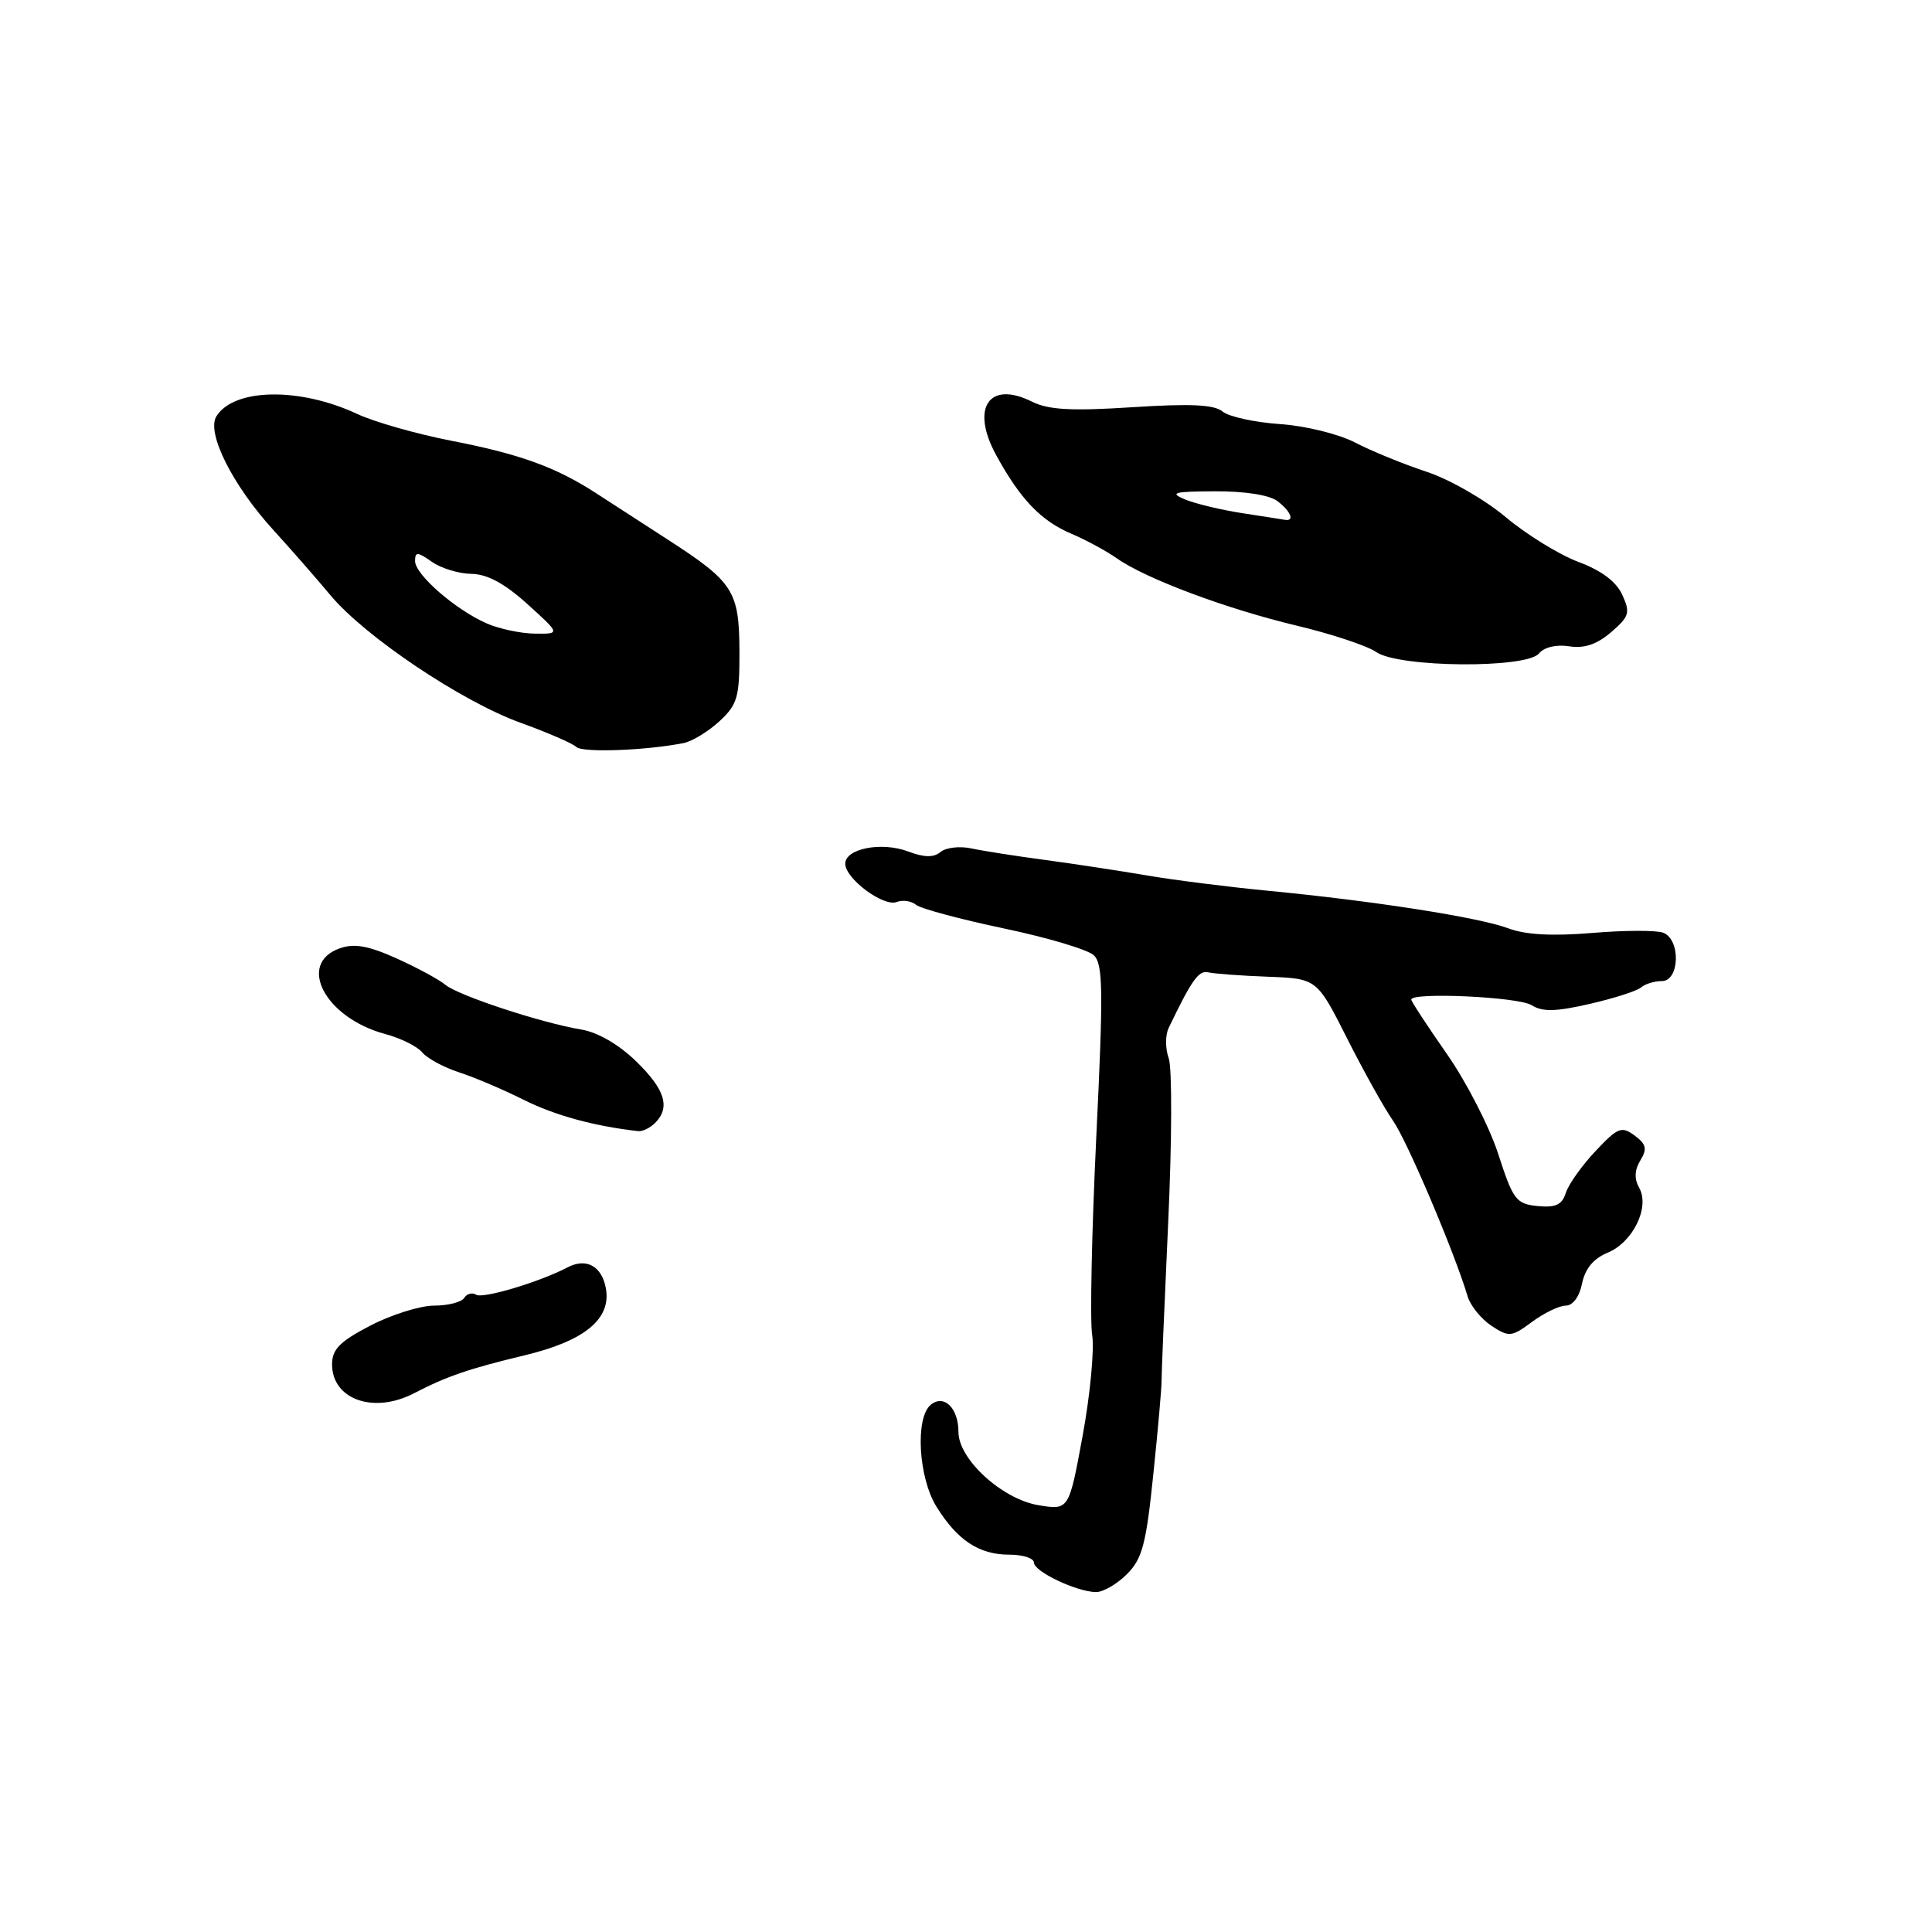 <?xml version="1.0" encoding="UTF-8" standalone="no"?>
<!DOCTYPE svg PUBLIC "-//W3C//DTD SVG 1.1//EN" "http://www.w3.org/Graphics/SVG/1.1/DTD/svg11.dtd" >
<svg xmlns="http://www.w3.org/2000/svg" xmlns:xlink="http://www.w3.org/1999/xlink" version="1.1" viewBox="0 0 256 256">
 <g >
 <path fill="currentColor"
d=" M 149.31 208.60 C 151.36 206.55 151.87 204.63 152.82 195.35 C 153.44 189.38 153.93 183.82 153.91 183.00 C 153.90 182.18 154.30 172.72 154.79 162.00 C 155.29 151.28 155.32 141.47 154.86 140.22 C 154.40 138.96 154.40 137.16 154.85 136.22 C 157.91 129.84 158.84 128.54 160.09 128.84 C 160.87 129.02 164.43 129.29 168.00 129.42 C 174.50 129.67 174.50 129.67 178.50 137.60 C 180.70 141.96 183.44 146.87 184.59 148.51 C 186.47 151.20 192.74 165.97 194.47 171.78 C 194.85 173.03 196.27 174.78 197.63 175.68 C 199.96 177.20 200.28 177.17 203.01 175.15 C 204.61 173.97 206.62 173.00 207.48 173.00 C 208.41 173.00 209.29 171.81 209.63 170.08 C 210.03 168.11 211.14 166.77 213.02 165.99 C 216.39 164.59 218.64 159.96 217.20 157.39 C 216.53 156.20 216.58 155.03 217.36 153.75 C 218.29 152.23 218.14 151.61 216.59 150.46 C 214.87 149.19 214.37 149.38 211.41 152.53 C 209.61 154.44 207.84 156.93 207.48 158.06 C 206.98 159.65 206.13 160.04 203.74 159.81 C 200.89 159.52 200.49 158.99 198.53 152.93 C 197.36 149.31 194.29 143.33 191.70 139.63 C 189.12 135.93 187.00 132.70 187.00 132.45 C 187.00 131.44 201.17 132.09 202.92 133.18 C 204.39 134.10 206.12 134.06 210.66 133.02 C 213.87 132.28 216.93 131.30 217.45 130.84 C 217.97 130.38 219.21 130.00 220.20 130.00 C 222.57 130.00 222.73 124.49 220.38 123.59 C 219.49 123.25 215.27 123.26 210.99 123.62 C 205.70 124.06 202.14 123.87 199.86 123.01 C 196.02 121.56 181.92 119.36 167.91 118.02 C 162.64 117.51 155.44 116.60 151.91 115.99 C 148.39 115.39 142.35 114.47 138.50 113.95 C 134.65 113.44 130.24 112.75 128.71 112.42 C 127.17 112.09 125.34 112.30 124.63 112.89 C 123.72 113.65 122.48 113.63 120.35 112.83 C 116.83 111.50 112.00 112.43 112.00 114.45 C 112.00 116.42 117.06 120.19 118.81 119.52 C 119.60 119.21 120.76 119.38 121.38 119.89 C 121.99 120.40 127.22 121.80 133.00 123.02 C 138.78 124.23 144.15 125.83 144.94 126.58 C 146.16 127.75 146.21 131.21 145.26 150.72 C 144.66 163.25 144.41 175.04 144.72 176.91 C 145.02 178.79 144.46 184.78 143.46 190.22 C 141.64 200.12 141.64 200.12 137.57 199.44 C 132.77 198.63 127.00 193.35 127.00 189.75 C 127.00 186.57 125.08 184.69 123.32 186.15 C 121.25 187.87 121.69 195.77 124.08 199.63 C 126.84 204.09 129.73 206.00 133.72 206.00 C 135.53 206.00 137.00 206.47 137.00 207.05 C 137.00 208.23 142.60 210.90 145.20 210.96 C 146.14 210.98 147.99 209.92 149.31 208.60 Z  M 54.85 184.62 C 59.19 182.37 62.12 181.36 69.50 179.59 C 77.52 177.67 81.05 174.74 80.27 170.65 C 79.72 167.75 77.67 166.64 75.21 167.93 C 71.51 169.87 64.00 172.12 63.09 171.56 C 62.57 171.23 61.86 171.42 61.51 171.98 C 61.16 172.54 59.38 173.00 57.53 173.00 C 55.69 173.00 51.89 174.19 49.09 175.64 C 45.03 177.75 44.00 178.79 44.00 180.78 C 44.00 185.44 49.51 187.39 54.85 184.62 Z  M 86.80 148.80 C 88.86 146.74 88.13 144.36 84.28 140.62 C 82.01 138.41 79.20 136.78 77.03 136.42 C 71.72 135.54 60.70 131.91 59.00 130.48 C 58.17 129.79 55.27 128.22 52.54 126.99 C 48.83 125.32 46.95 124.98 45.04 125.65 C 39.28 127.67 43.07 134.87 51.03 137.01 C 53.09 137.56 55.31 138.66 55.96 139.46 C 56.62 140.25 58.81 141.43 60.83 142.09 C 62.85 142.74 66.72 144.39 69.43 145.75 C 73.54 147.80 78.77 149.23 84.55 149.88 C 85.13 149.95 86.14 149.46 86.80 148.80 Z  M 90.58 98.46 C 91.72 98.23 93.86 96.93 95.33 95.57 C 97.72 93.35 98.00 92.40 97.98 86.30 C 97.95 78.31 97.20 77.13 88.50 71.51 C 85.20 69.37 80.92 66.60 79.00 65.36 C 73.65 61.89 68.87 60.16 59.79 58.40 C 55.23 57.51 49.62 55.92 47.33 54.85 C 39.71 51.29 31.02 51.43 28.68 55.15 C 27.31 57.32 30.80 64.29 36.24 70.25 C 38.58 72.82 41.97 76.69 43.76 78.84 C 48.31 84.32 61.15 92.94 68.95 95.76 C 72.55 97.06 75.89 98.51 76.37 98.98 C 77.16 99.76 85.60 99.45 90.58 98.46 Z  M 203.92 86.59 C 204.62 85.75 206.22 85.37 207.94 85.64 C 209.93 85.95 211.59 85.39 213.48 83.77 C 215.89 81.69 216.05 81.19 214.96 78.82 C 214.17 77.07 212.20 75.59 209.13 74.45 C 206.58 73.49 202.25 70.82 199.50 68.51 C 196.74 66.19 192.03 63.49 189.00 62.50 C 185.97 61.50 181.73 59.77 179.56 58.64 C 177.35 57.50 172.96 56.42 169.56 56.19 C 166.23 55.96 162.82 55.21 162.00 54.53 C 160.90 53.61 157.74 53.46 150.03 53.96 C 141.96 54.48 138.92 54.31 136.74 53.22 C 131.03 50.37 128.57 54.06 132.01 60.33 C 135.21 66.17 137.94 69.02 142.00 70.74 C 143.93 71.56 146.62 73.02 148.00 73.99 C 151.81 76.68 162.56 80.70 171.86 82.91 C 176.46 84.01 181.19 85.58 182.36 86.40 C 185.31 88.46 202.25 88.61 203.92 86.59 Z  M 64.50 82.61 C 60.38 80.81 55.00 76.14 55.00 74.35 C 55.00 73.09 55.31 73.10 57.22 74.44 C 58.44 75.30 60.81 76.02 62.47 76.04 C 64.56 76.07 66.86 77.31 69.88 80.04 C 74.26 84.00 74.26 84.00 70.88 83.96 C 69.02 83.94 66.15 83.33 64.50 82.61 Z  M 164.50 67.98 C 161.75 67.55 158.38 66.74 157.00 66.17 C 154.90 65.29 155.55 65.12 161.00 65.10 C 164.91 65.08 168.20 65.59 169.25 66.39 C 171.05 67.75 171.59 69.10 170.25 68.88 C 169.84 68.81 167.25 68.40 164.50 67.98 Z "/>
</g>
</svg>